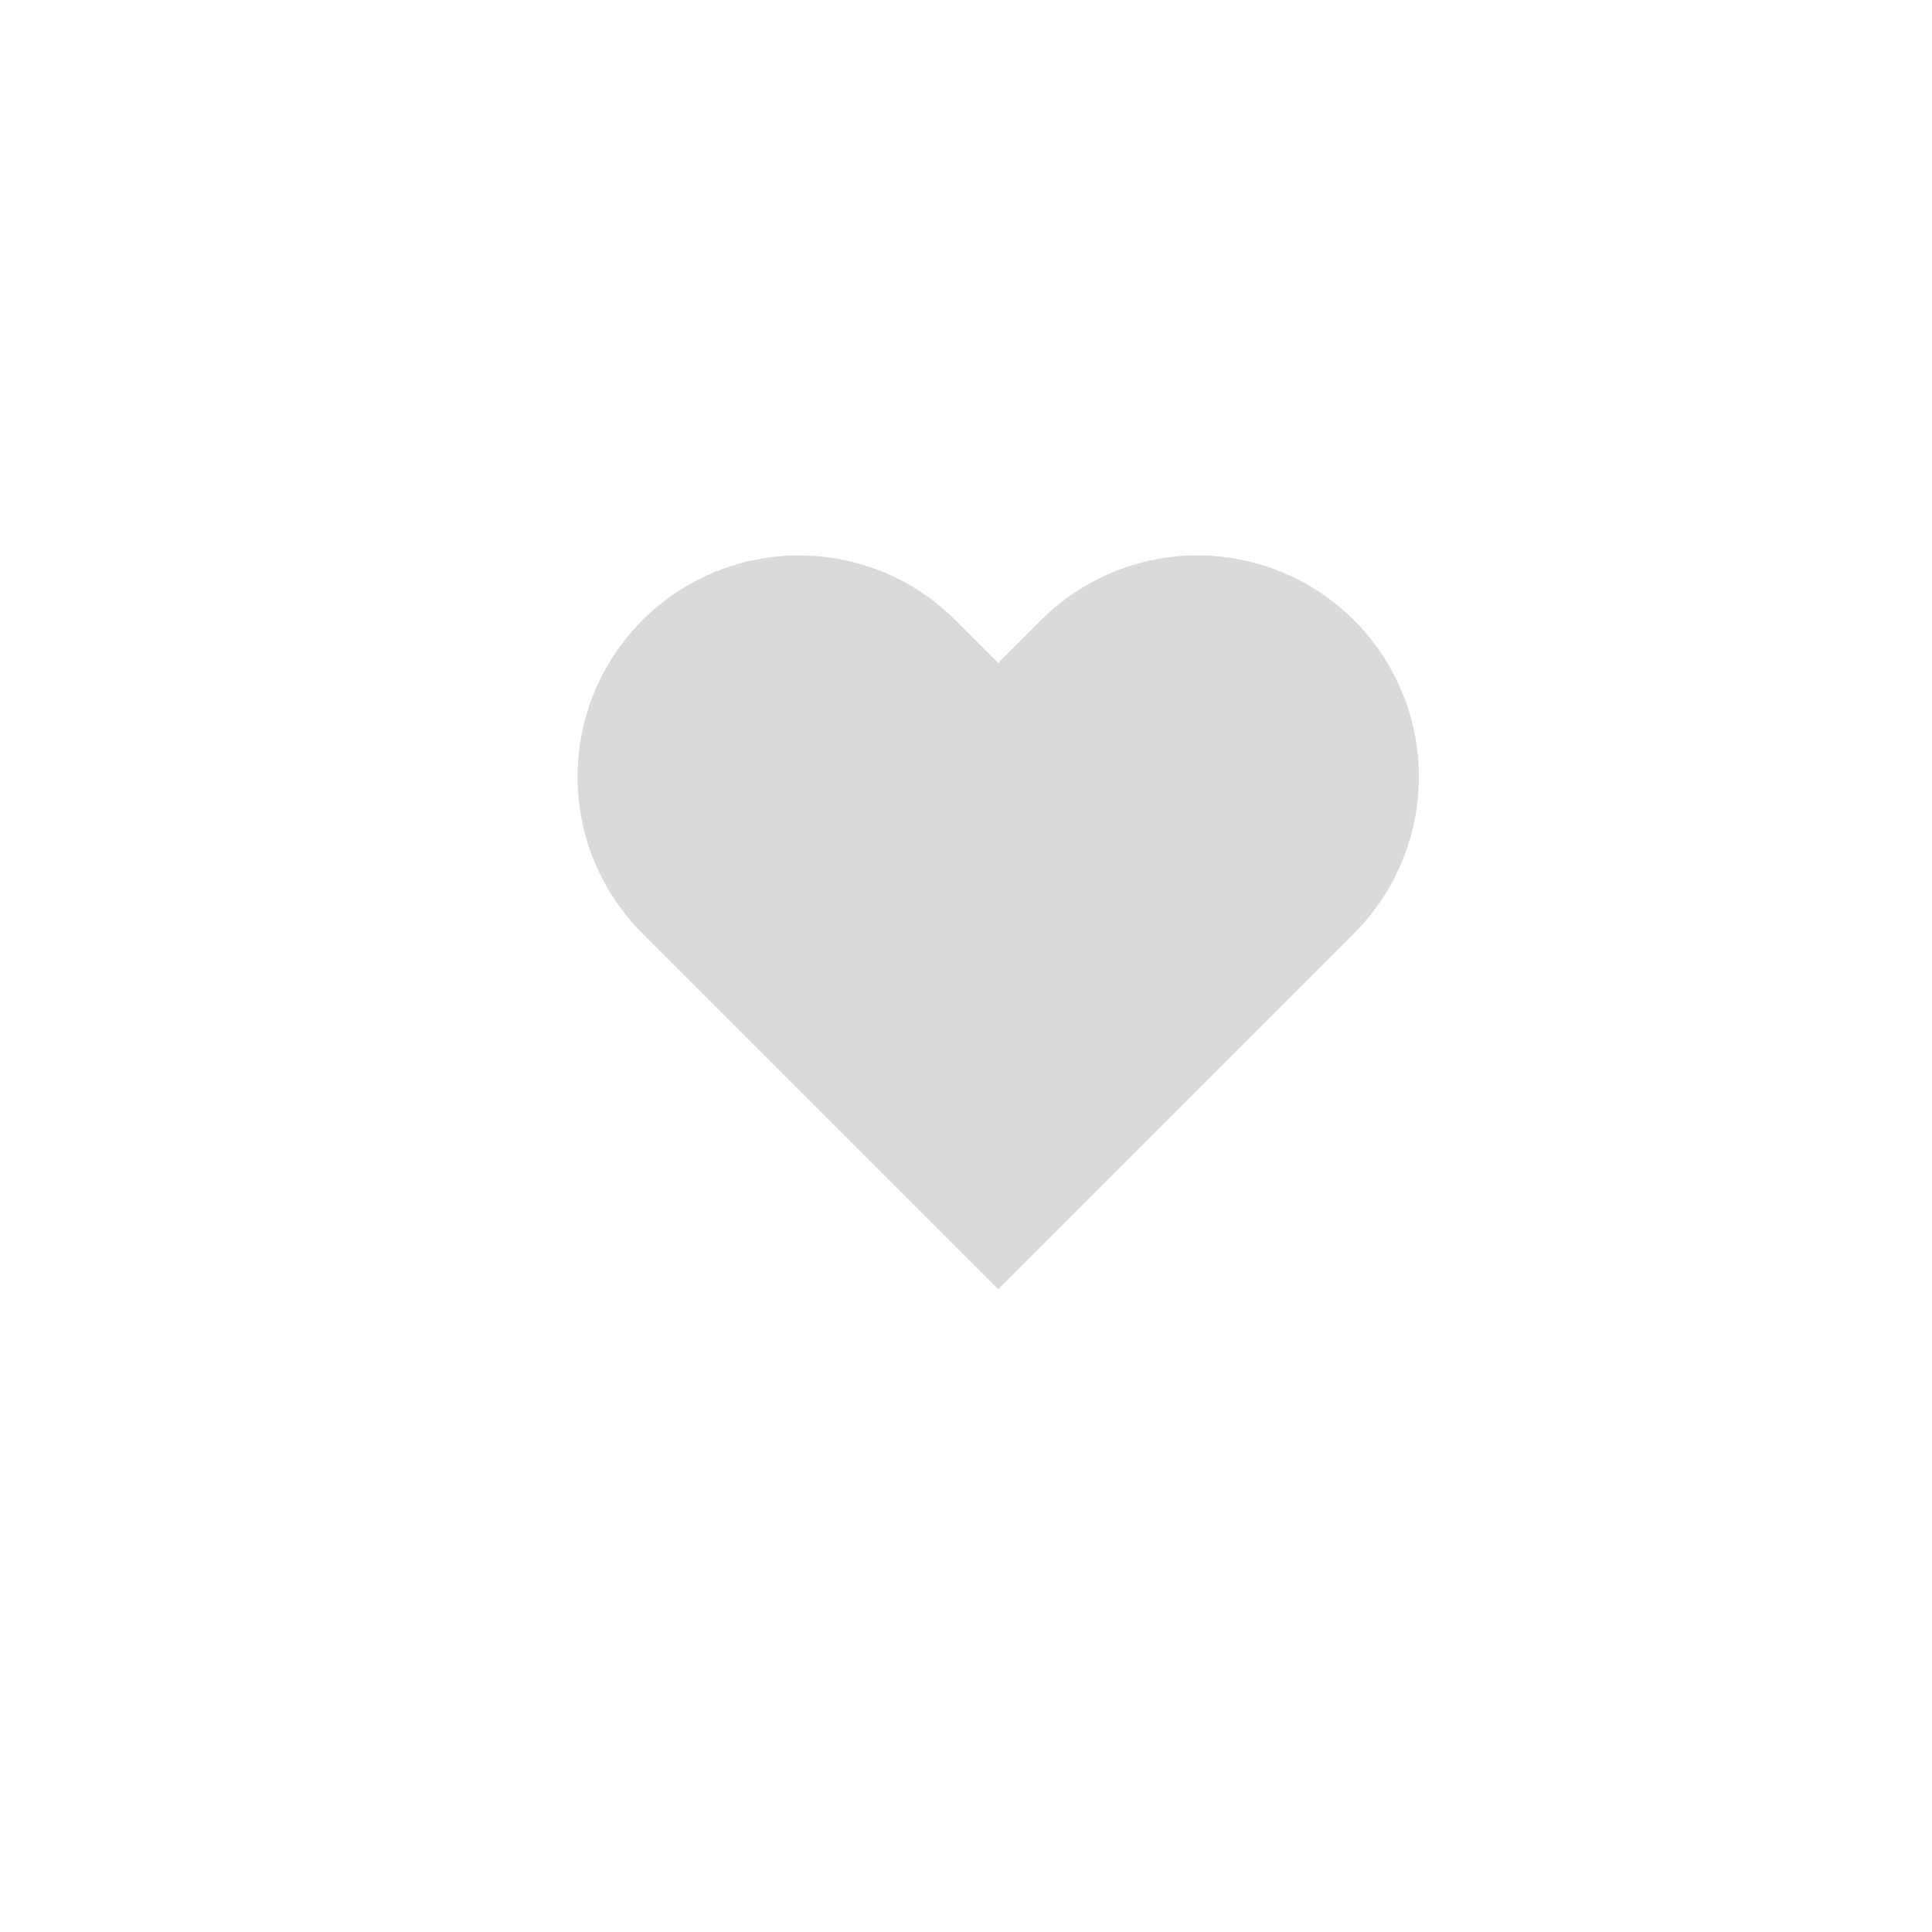 <?xml version="1.0" encoding="utf-8"?>
<svg width="72" height="72" viewBox="0 0 72 72" fill="none" xmlns="http://www.w3.org/2000/svg">
    <g filter="url(#filter0_d)">
        <circle cx="36" cy="33" r="30" fill="white"/>
    </g>
    <path d="M50.46 23.115C49.694 22.349 48.784 21.741 47.783 21.326C46.782 20.911 45.709 20.697 44.625 20.697C43.541 20.697 42.468 20.911 41.467 21.326C40.466 21.741 39.556 22.349 38.79 23.115L37.2 24.705L35.61 23.115C34.062 21.567 31.964 20.698 29.775 20.698C27.587 20.698 25.488 21.567 23.94 23.115C22.392 24.663 21.523 26.762 21.523 28.95C21.523 31.139 22.392 33.237 23.94 34.785L25.53 36.375L37.2 48.045L48.87 36.375L50.46 34.785C51.227 34.019 51.835 33.109 52.249 32.108C52.664 31.107 52.878 30.034 52.878 28.95C52.878 27.866 52.664 26.793 52.249 25.792C51.835 24.791 51.227 23.881 50.46 23.115Z" fill="#DADADA"/>
    <defs>
        <filter id="filter0_d" x="0" y="0" width="72" height="72" filterUnits="userSpaceOnUse" color-interpolation-filters="sRGB">
            <feFlood flood-opacity="0" result="BackgroundImageFix"/>
            <feColorMatrix in="SourceAlpha" type="matrix" values="0 0 0 0 0 0 0 0 0 0 0 0 0 0 0 0 0 0 127 0"/>
            <feMorphology radius="1" operator="dilate" in="SourceAlpha" result="effect1_dropShadow"/>
            <feOffset dy="3"/>
            <feGaussianBlur stdDeviation="2.5"/>
            <feColorMatrix type="matrix" values="0 0 0 0 0 0 0 0 0 0 0 0 0 0 0 0 0 0 0.1 0"/>
            <feBlend mode="normal" in2="BackgroundImageFix" result="effect1_dropShadow"/>
            <feBlend mode="normal" in="SourceGraphic" in2="effect1_dropShadow" result="shape"/>
        </filter>
    </defs>
</svg>

